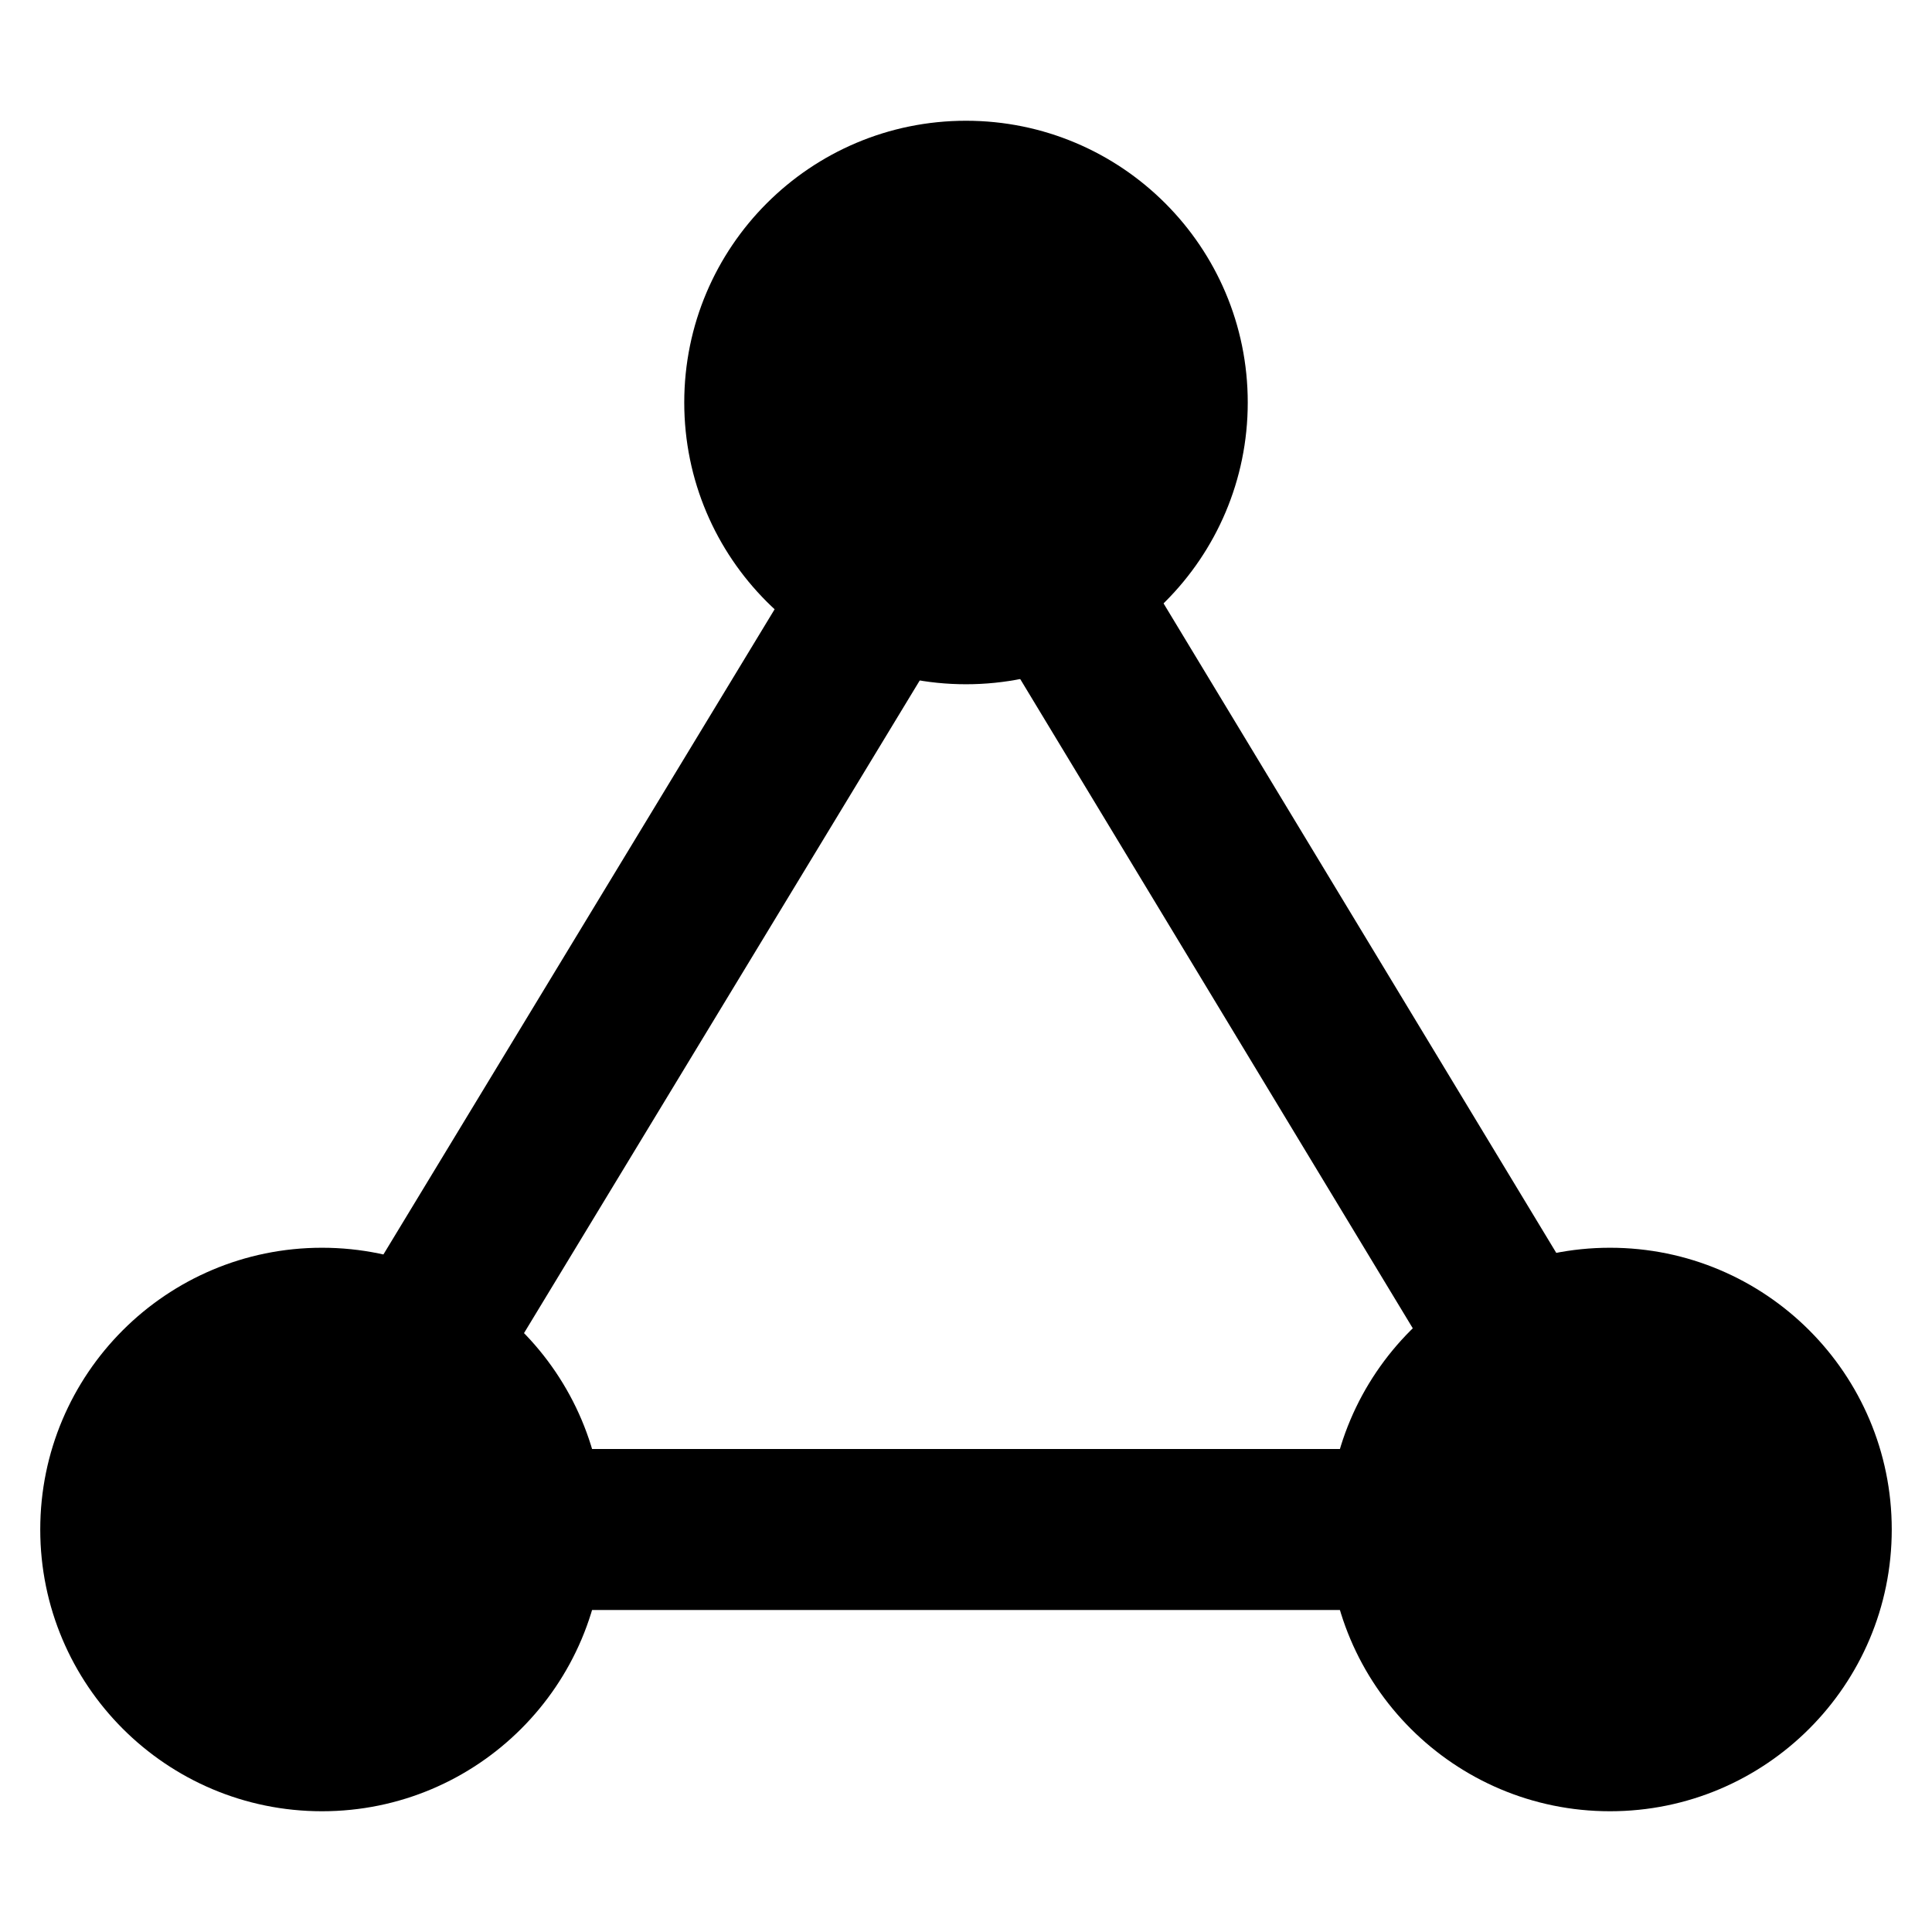 <svg id="Layer_1" data-name="Layer 1" xmlns="http://www.w3.org/2000/svg" viewBox="0 0 24 24">
  <defs>
    <style>.cls-1{fill:none;}</style>
  </defs>
  <title>ic_converged_active</title>
  <g id="_Group_" data-name="&lt;Group&gt;">
    <rect id="_Rectangle_" data-name="&lt;Rectangle&gt;" class="cls-1" width="24" height="24"
          transform="translate(24 0) rotate(90)"/>
    <circle cx="12" cy="5" r="3.5"/>
    <circle cx="4" cy="19" r="3.5"/>
    <circle cx="20" cy="19" r="3.5"/>
    <rect x="6" y="18" width="12" height="2"/>
    <rect x="2" y="11.16" width="12" height="2" transform="translate(-6.54 12.7) rotate(-58.77)"/>
    <rect x="10" y="11.16" width="12" height="2" transform="matrix(-0.52, -0.86, 0.86, -0.52, 13.9, 32.14)"/>
  </g>
</svg>
